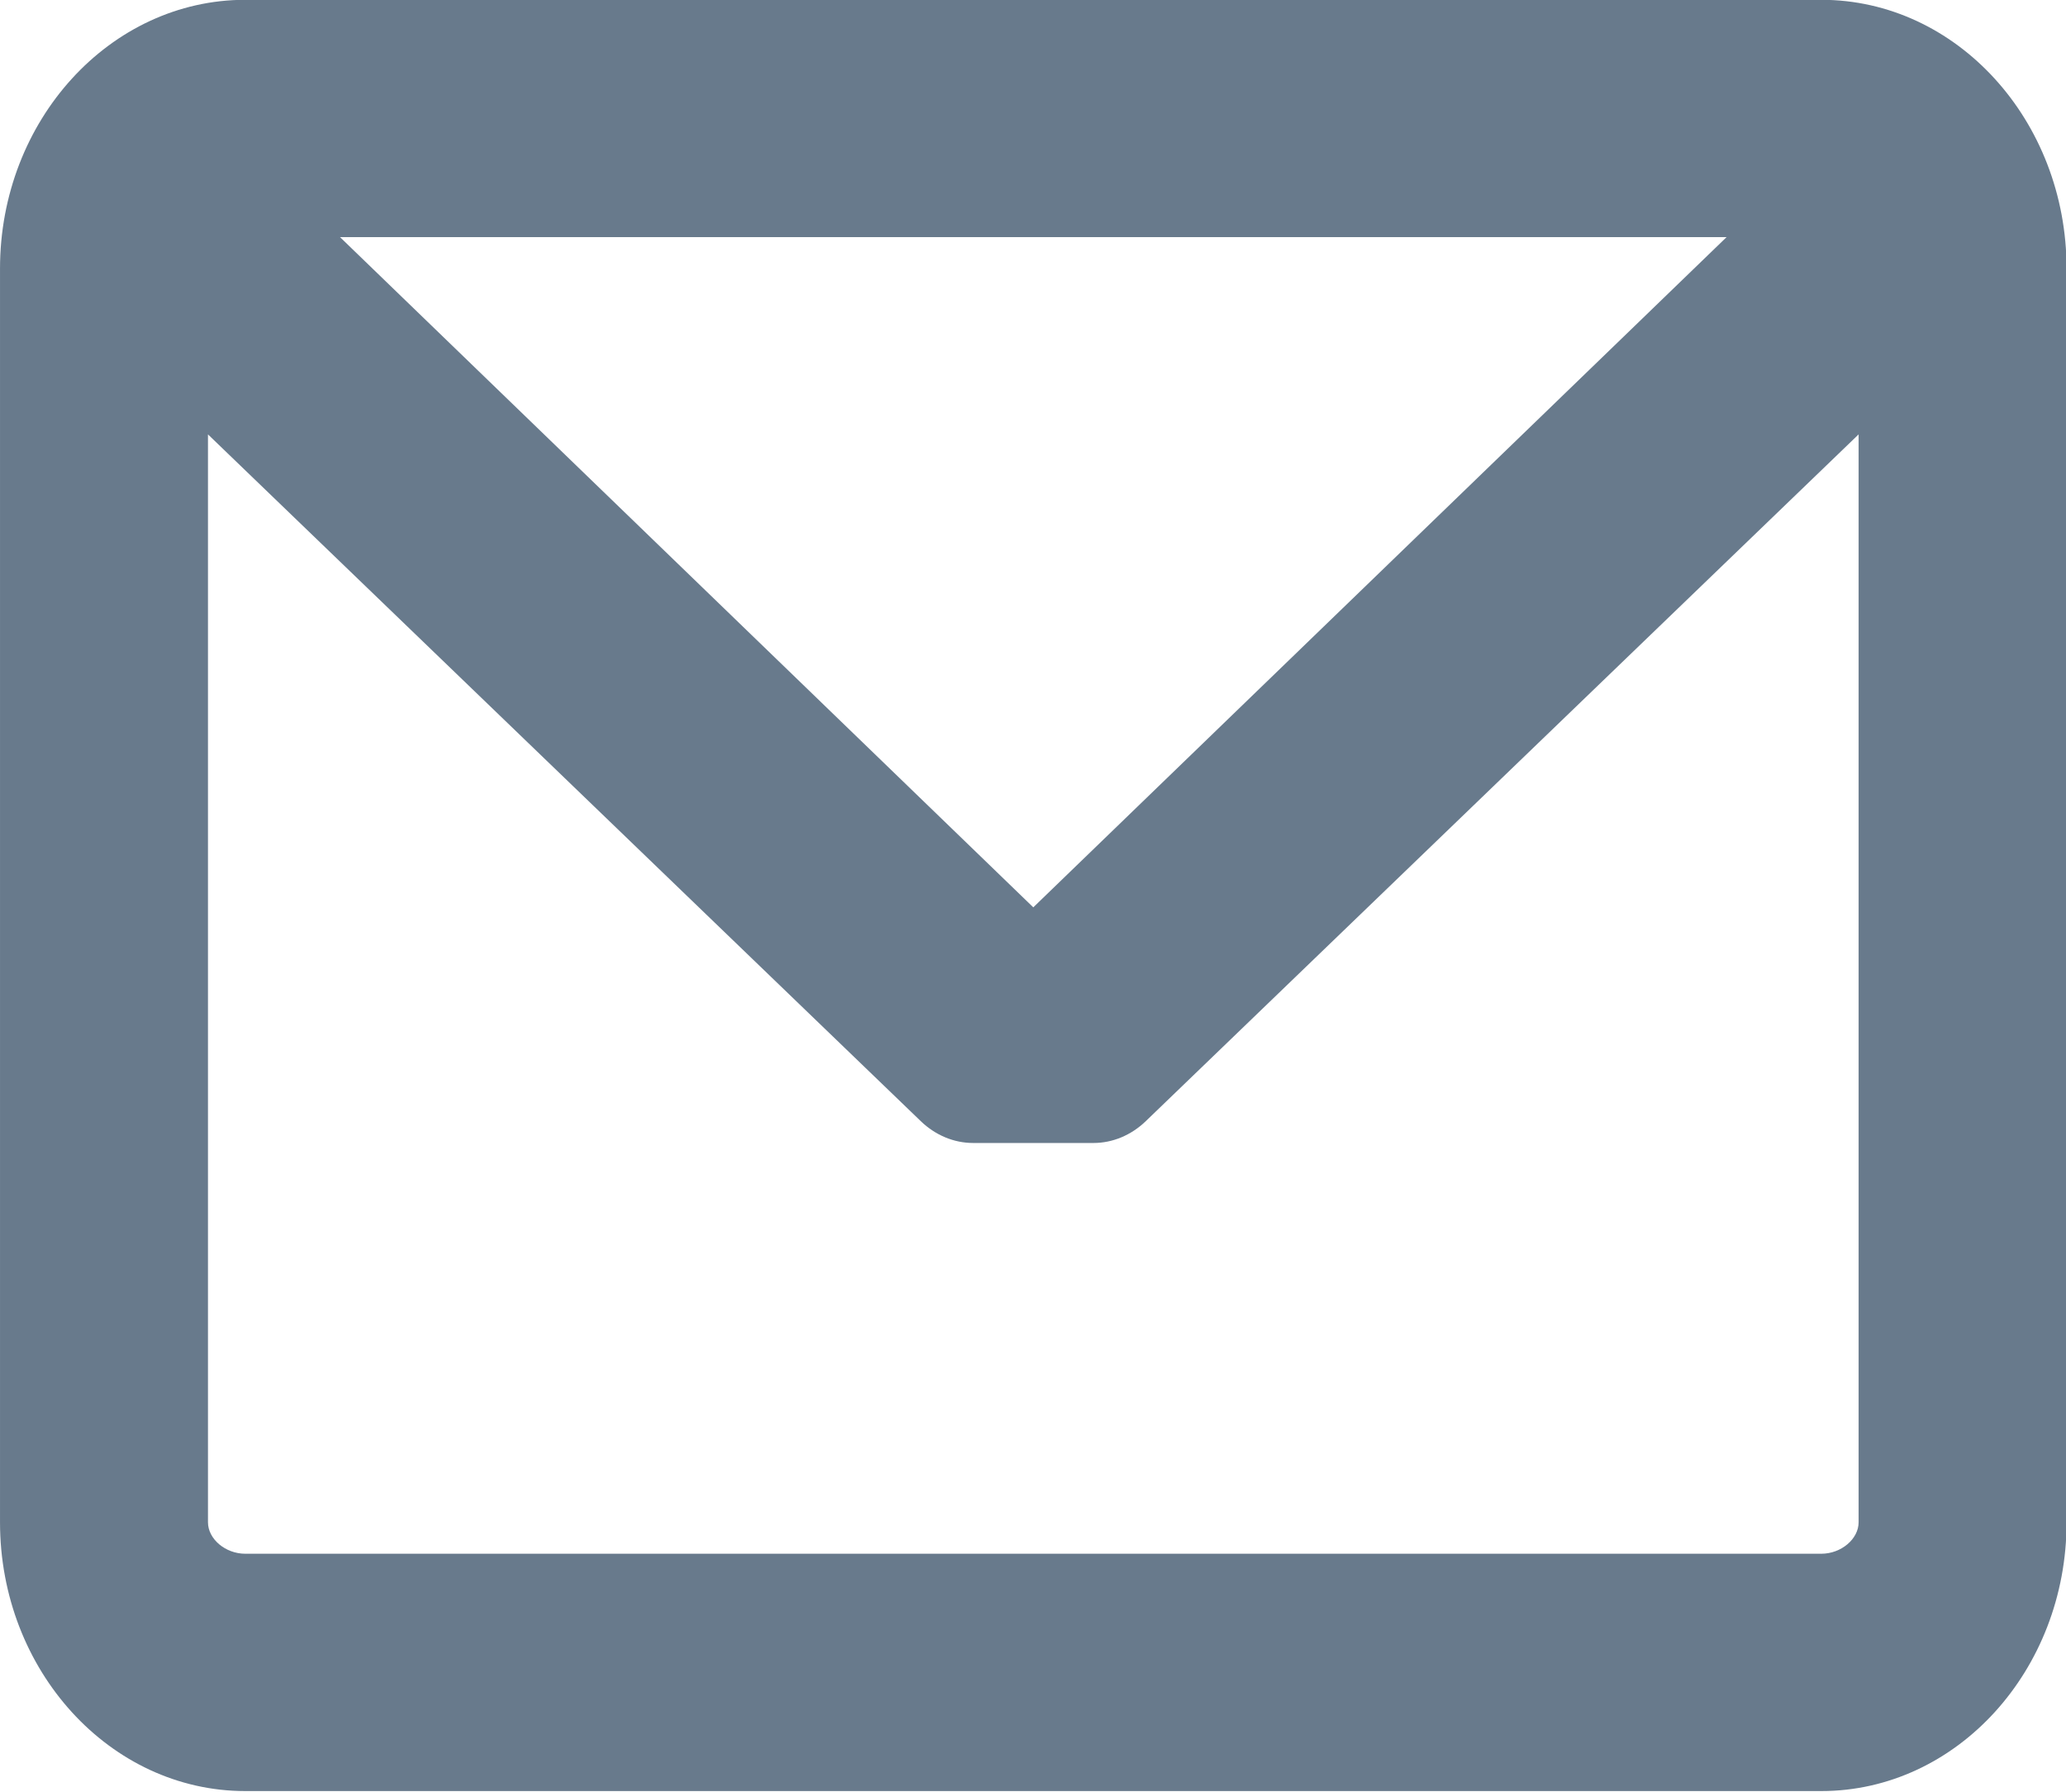 <?xml version="1.0" encoding="UTF-8" standalone="no"?>
<!-- Uploaded to: SVG Repo, www.svgrepo.com, Generator: SVG Repo Mixer Tools -->

<svg
   fill="#000000"
   height="57.559"
   width="66.328"
   version="1.1"
   id="Capa_1"
   viewBox="0 0 40.493 35.14"
   xml:space="preserve"
   sodipodi:docname="contact.svg"
   inkscape:version="1.3.2 (1:1.3.2+202311252150+091e20ef0f)"
   xmlns:inkscape="http://www.inkscape.org/namespaces/inkscape"
   xmlns:sodipodi="http://sodipodi.sourceforge.net/DTD/sodipodi-0.dtd"
   xmlns="http://www.w3.org/2000/svg"
   xmlns:svg="http://www.w3.org/2000/svg"><defs
   id="defs2" /><sodipodi:namedview
   id="namedview2"
   pagecolor="#ffffff"
   bordercolor="#000000"
   borderopacity="0.25"
   inkscape:showpageshadow="2"
   inkscape:pageopacity="0.0"
   inkscape:pagecheckerboard="0"
   inkscape:deskcolor="#d1d1d1"
   inkscape:zoom="1.4424978"
   inkscape:cx="-180.2429"
   inkscape:cy="184.40236"
   inkscape:window-width="1850"
   inkscape:window-height="1016"
   inkscape:window-x="0"
   inkscape:window-y="0"
   inkscape:window-maximized="1"
   inkscape:current-layer="Capa_1" />

<g
   style="fill:#687a8c;fill-opacity:1"
   id="g2-0"
   transform="matrix(0.106,0,0,0.121,0,-5.563)"><path
     d="M 336.764,45.945 H 45.354 C 20.346,45.945 0,65.484 0,89.5 v 203.117 c 0,24.016 20.346,43.555 45.354,43.555 h 291.41 c 25.008,0 45.353,-19.539 45.353,-43.555 V 89.5 c 0,-24.016 -20.345,-43.555 -45.353,-43.555 z m 0,251.775 H 45.354 c -3.676,0 -6.9,-2.384 -6.9,-5.103 V 116.359 l 131.797,111.27 c 2.702,2.282 6.138,3.538 9.676,3.538 l 22.259,0.001 c 3.536,0 6.974,-1.257 9.677,-3.539 L 343.666,116.355 v 176.264 c -0.002,2.717 -3.227,5.101 -6.902,5.101 z M 191.059,192.987 62.87,84.397 h 256.378 z"
     id="path1-3"
     style="fill:#687a8c;fill-opacity:1" /></g></svg>

